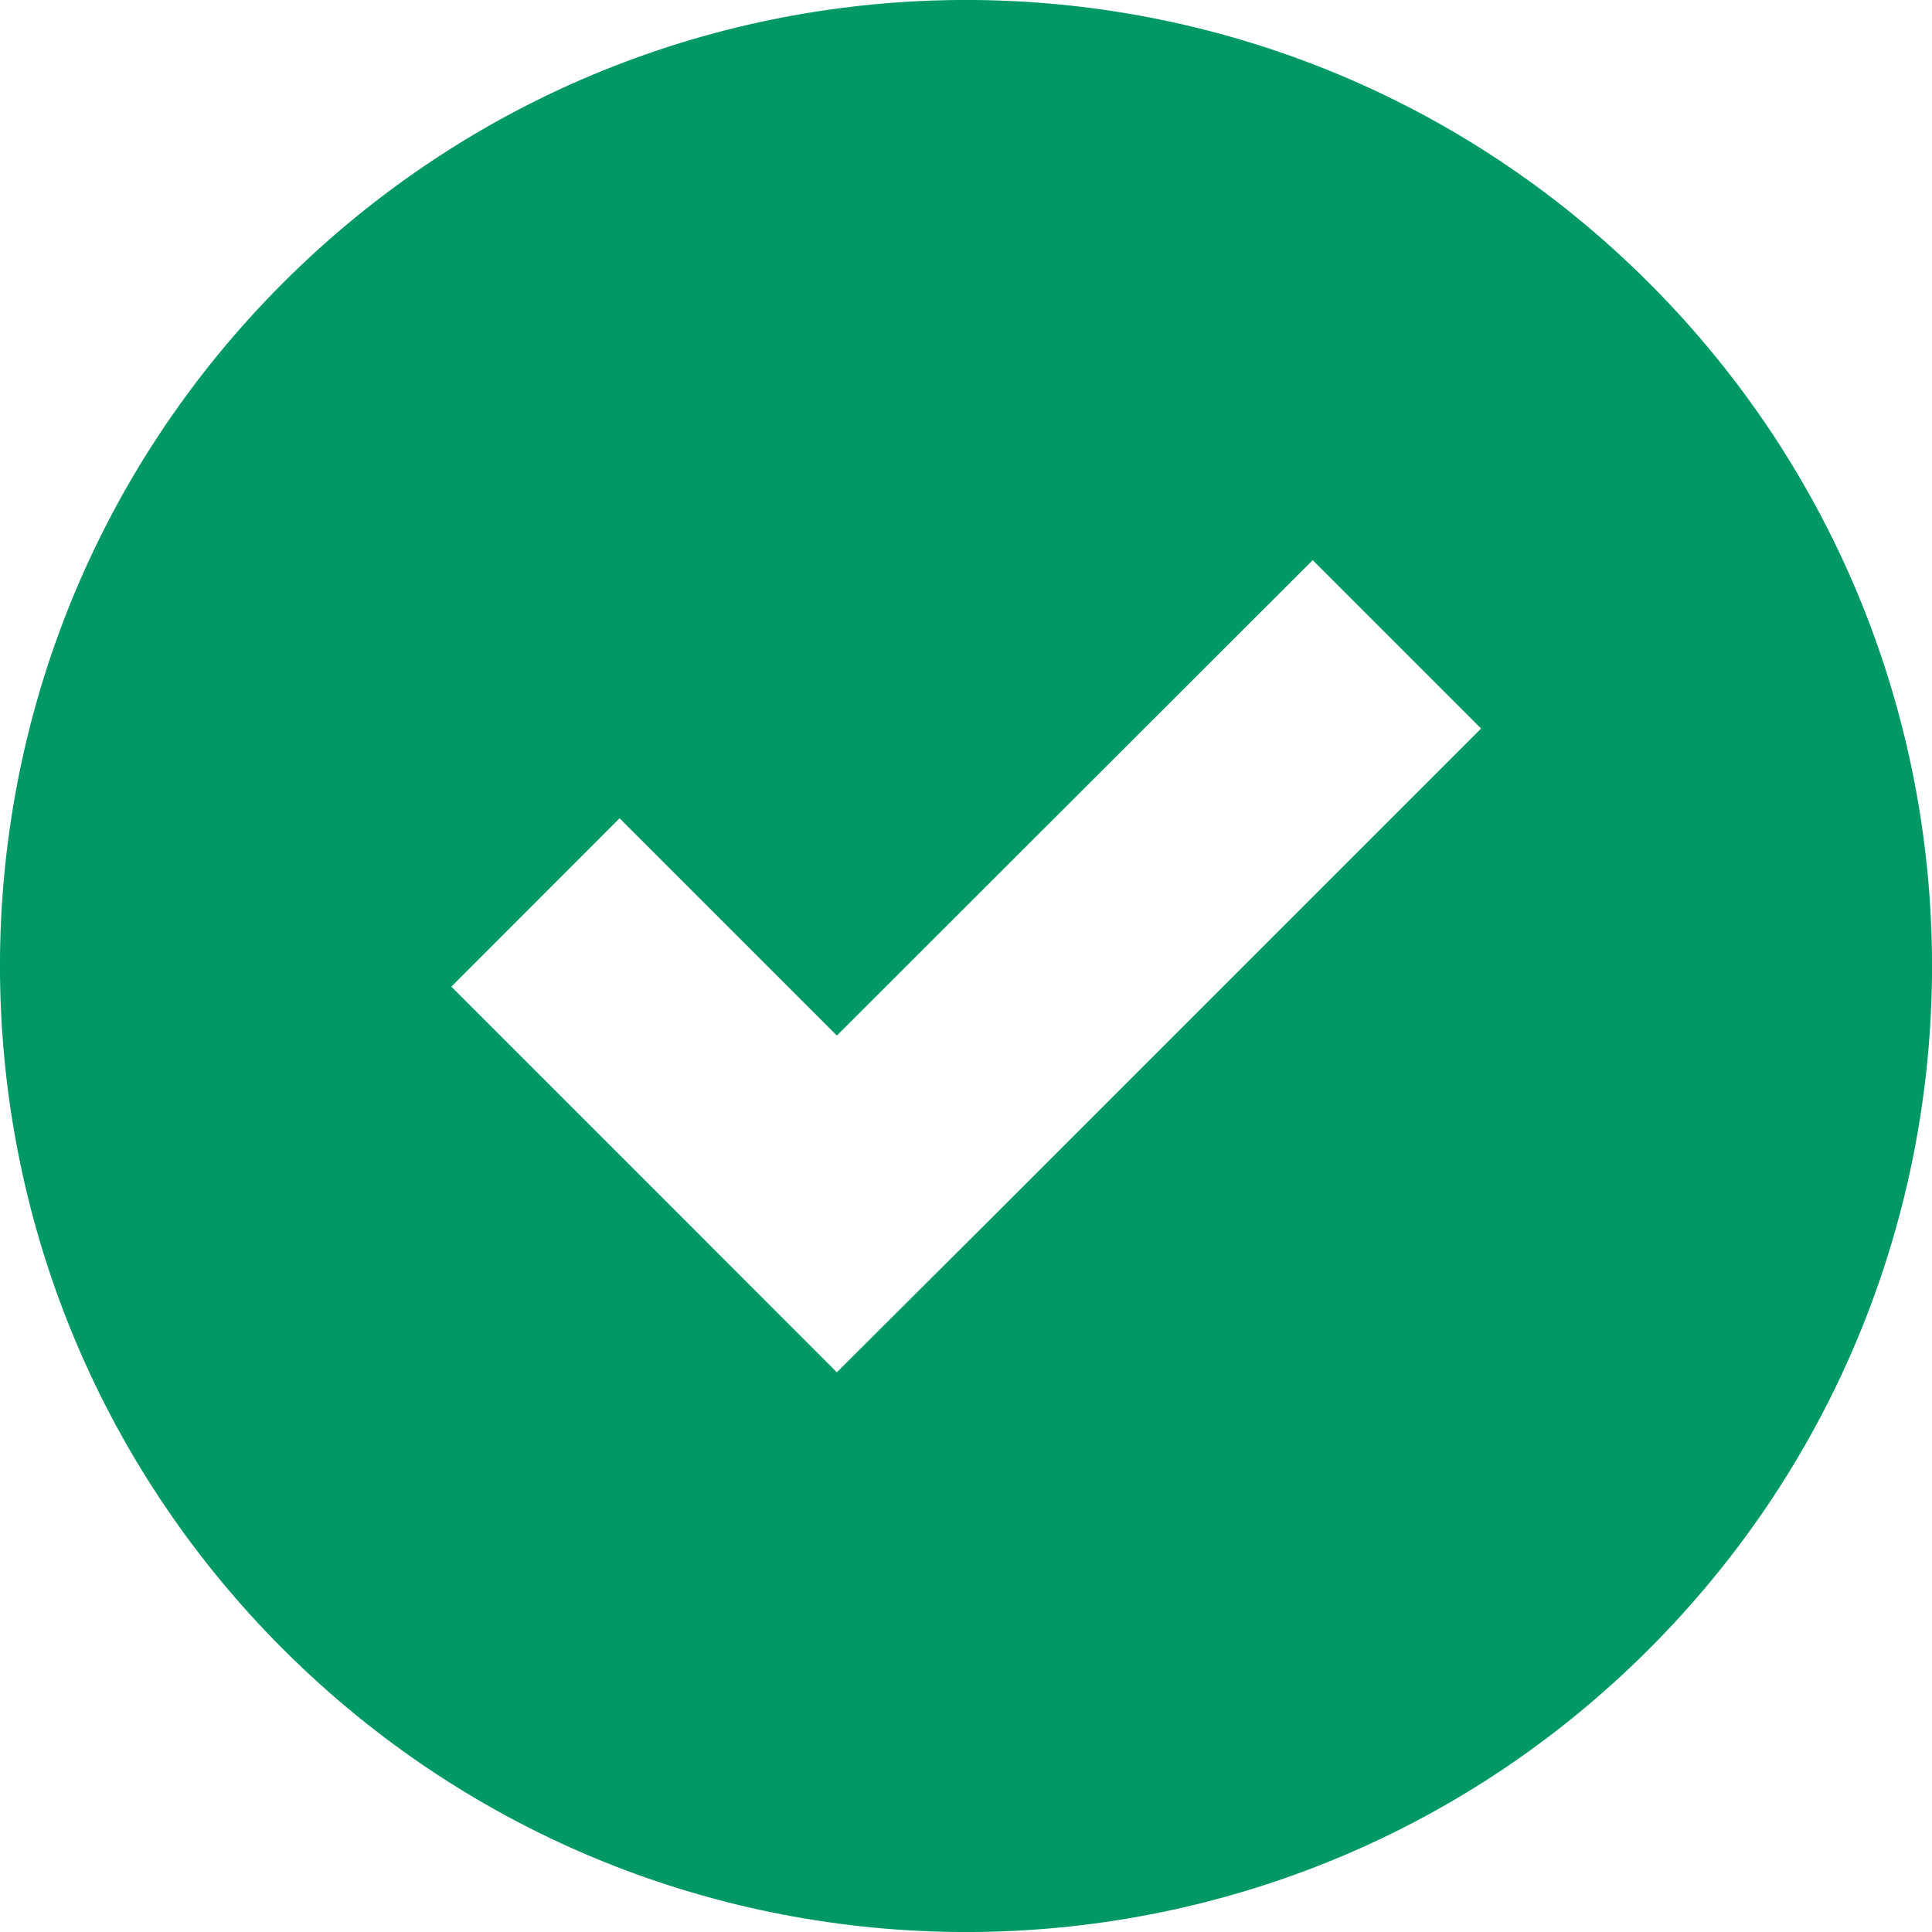 <?xml version="1.0" encoding="utf-8"?>
<!-- Generator: Adobe Illustrator 16.0.4, SVG Export Plug-In . SVG Version: 6.00 Build 0)  -->
<!DOCTYPE svg PUBLIC "-//W3C//DTD SVG 1.1//EN" "http://www.w3.org/Graphics/SVG/1.1/DTD/svg11.dtd">
<svg version="1.1" id="Layer_1" xmlns="http://www.w3.org/2000/svg" xmlns:xlink="http://www.w3.org/1999/xlink" x="0px" y="0px"
	 width="13px" height="13px" viewBox="0 0 13 13" enable-background="new 0 0 13 13" xml:space="preserve">
<g>
	<g>
		<path fill="#009966" d="M11.096,11.096c2.539-2.539,2.539-6.653,0-9.192c-2.539-2.539-6.653-2.539-9.192,0
			c-2.539,2.539-2.539,6.653,0,9.192C4.443,13.635,8.56,13.635,11.096,11.096z M4.169,5.506l1.462,1.462l3.202-3.199l1.133,1.133
			L6.767,8.101L5.631,9.234L4.499,8.101L3.037,6.639L4.169,5.506z"/>
	</g>
</g>
</svg>
